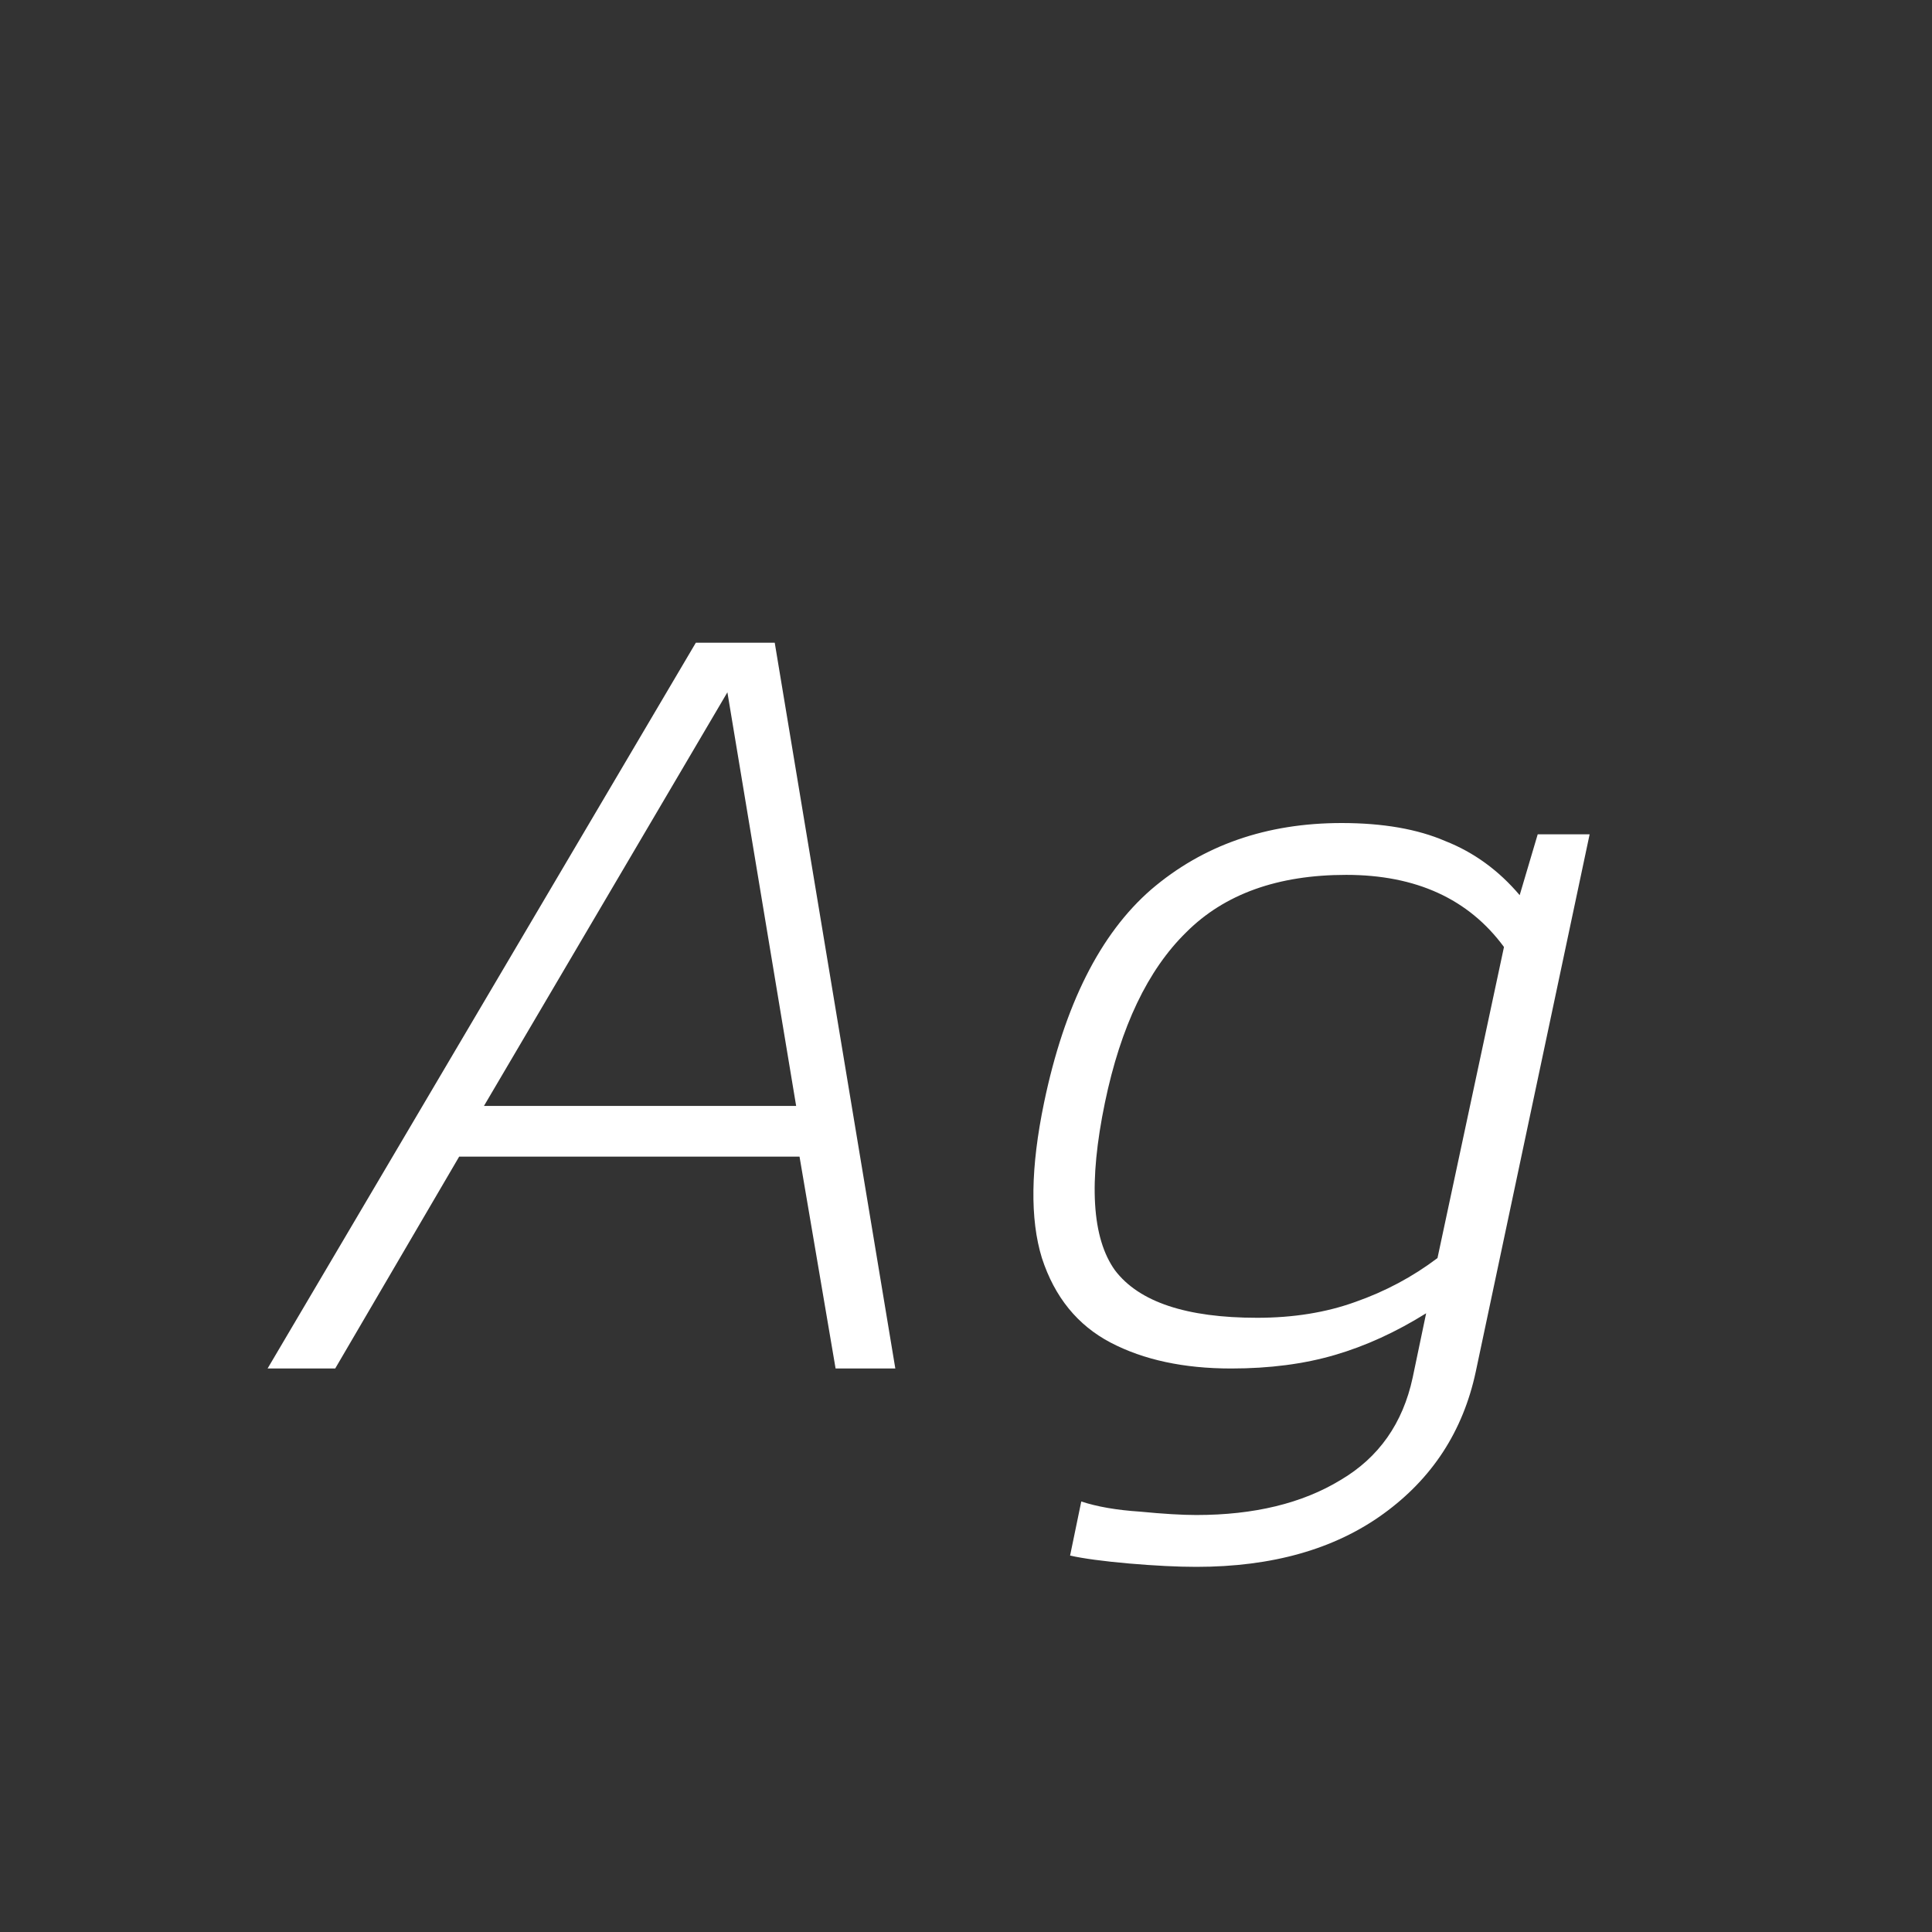 <svg width="24" height="24" viewBox="0 0 24 24" fill="none" xmlns="http://www.w3.org/2000/svg">
<rect x="0" y="0" width="24" height="24" fill="#333333" stroke="none"/>
<path d="M3.324 17L8.644 7.984H9.624L11.122 17H10.38L9.932 14.368H5.704L4.164 17H3.324ZM6.012 13.738H9.89L9.036 8.6L6.012 13.738ZM14.861 19.464C14.627 19.464 14.347 19.45 14.021 19.422C13.703 19.394 13.46 19.361 13.293 19.324L13.432 18.652C13.629 18.717 13.871 18.759 14.161 18.778C14.45 18.806 14.683 18.82 14.861 18.82C15.579 18.82 16.177 18.675 16.652 18.386C17.128 18.106 17.427 17.681 17.549 17.112L17.716 16.314C17.343 16.547 16.965 16.72 16.582 16.832C16.2 16.944 15.771 17 15.294 17C14.707 17 14.207 16.893 13.796 16.678C13.386 16.463 13.101 16.113 12.943 15.628C12.793 15.143 12.803 14.499 12.97 13.696C13.223 12.483 13.666 11.601 14.3 11.05C14.944 10.499 15.733 10.224 16.666 10.224C17.18 10.224 17.609 10.299 17.954 10.448C18.309 10.588 18.617 10.812 18.878 11.12L19.102 10.364H19.747L18.332 17.042C18.174 17.779 17.791 18.367 17.184 18.806C16.578 19.245 15.803 19.464 14.861 19.464ZM15.617 16.37C16.064 16.37 16.471 16.305 16.834 16.174C17.208 16.043 17.549 15.861 17.857 15.628L18.683 11.764C18.244 11.167 17.59 10.868 16.723 10.868C15.873 10.868 15.21 11.106 14.735 11.582C14.258 12.049 13.922 12.753 13.726 13.696C13.521 14.685 13.563 15.381 13.852 15.782C14.151 16.174 14.739 16.37 15.617 16.37Z" fill="white"/>
</svg>

